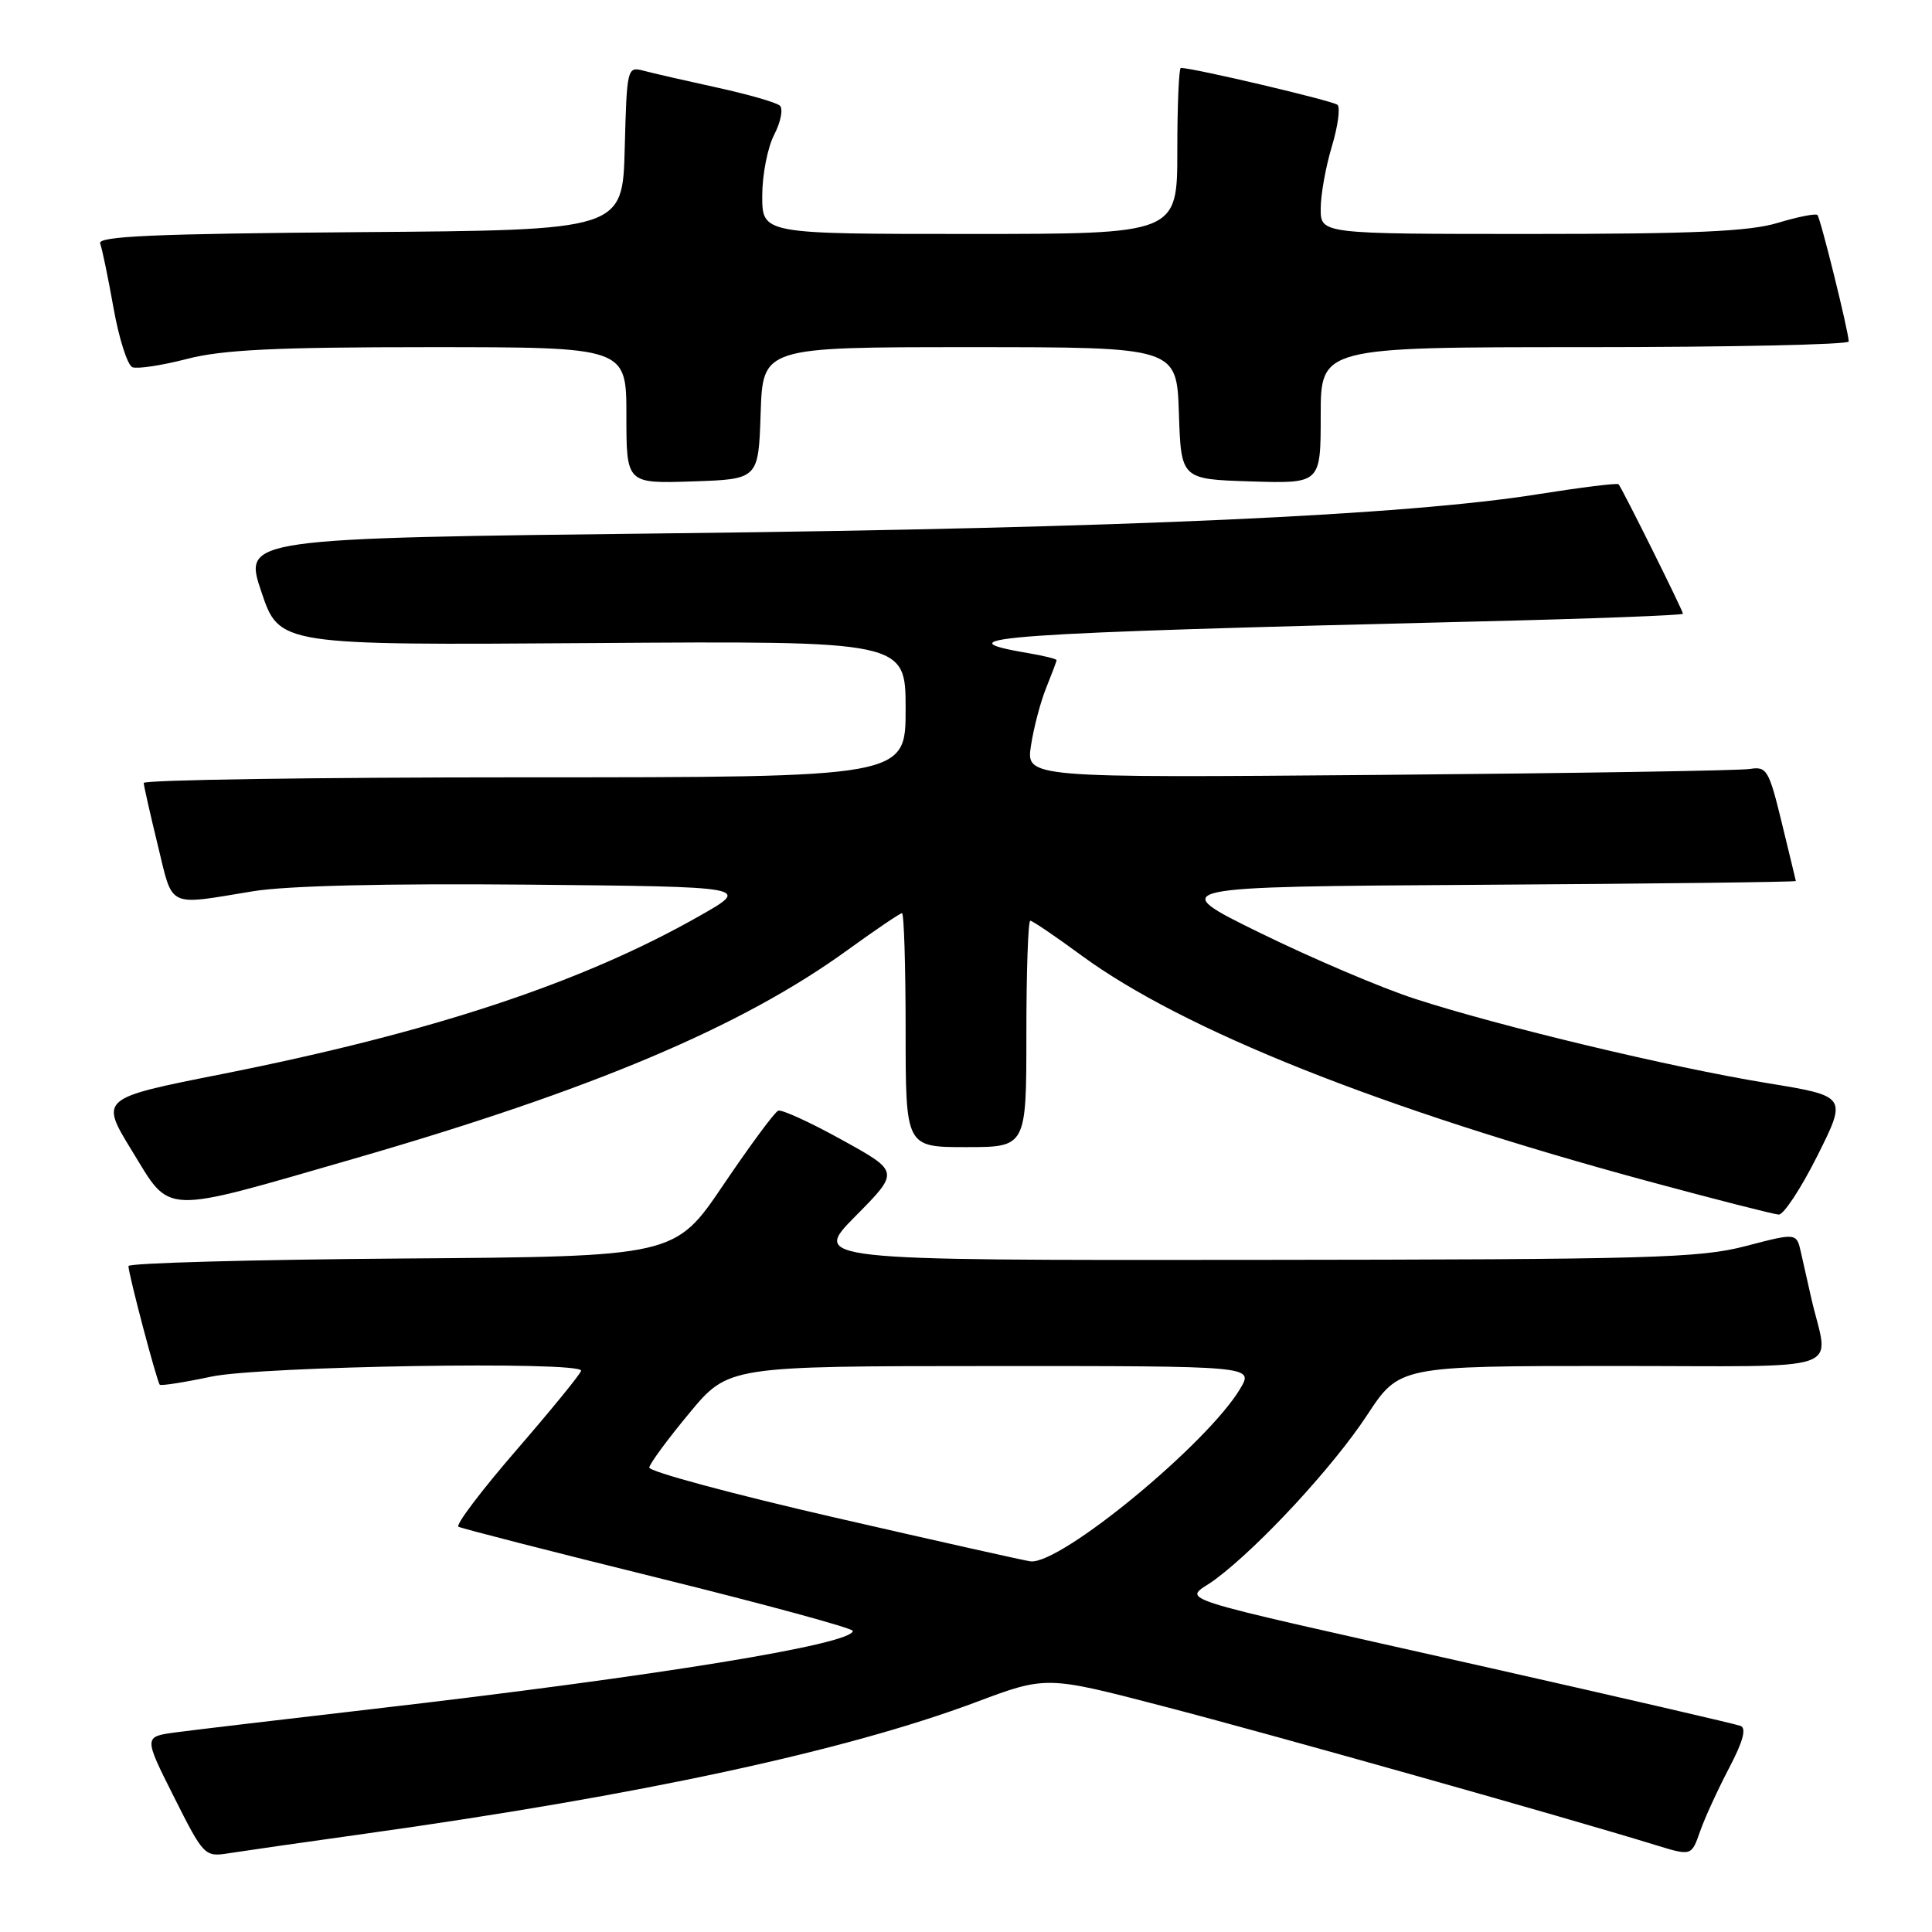 <?xml version="1.0" encoding="UTF-8" standalone="no"?>
<!DOCTYPE svg PUBLIC "-//W3C//DTD SVG 1.1//EN" "http://www.w3.org/Graphics/SVG/1.1/DTD/svg11.dtd" >
<svg xmlns="http://www.w3.org/2000/svg" xmlns:xlink="http://www.w3.org/1999/xlink" version="1.1" viewBox="0 0 256 256">
 <g >
 <path fill="currentColor"
d=" M 48.50 242.96 C 84.76 237.89 112.04 232.01 129.25 225.57 C 138.63 222.05 138.63 222.05 154.07 226.07 C 168.06 229.70 207.36 240.78 219.31 244.46 C 224.12 245.94 224.12 245.94 225.25 242.72 C 225.86 240.95 227.60 237.17 229.09 234.32 C 230.96 230.77 231.44 229.00 230.63 228.69 C 229.98 228.44 215.06 224.99 197.47 221.02 C 152.61 210.91 156.99 212.32 161.07 209.25 C 166.98 204.82 176.65 194.34 181.13 187.54 C 185.42 181.00 185.42 181.00 213.73 181.00 C 245.53 181.00 242.31 182.10 240.00 172.00 C 239.56 170.07 238.94 167.34 238.63 165.93 C 238.05 163.35 238.05 163.35 231.28 165.12 C 225.19 166.71 218.59 166.89 166.03 166.94 C 107.56 167.00 107.56 167.00 113.38 161.12 C 119.19 155.25 119.19 155.25 111.58 151.05 C 107.40 148.73 103.59 146.99 103.12 147.17 C 102.65 147.35 99.38 151.78 95.85 157.00 C 89.43 166.50 89.43 166.50 53.22 166.76 C 33.30 166.91 17.01 167.36 17.02 167.76 C 17.04 168.91 20.81 183.14 21.17 183.48 C 21.35 183.65 24.42 183.17 28.00 182.41 C 34.59 181.02 77.00 180.33 77.00 181.62 C 77.00 181.96 73.17 186.66 68.50 192.06 C 63.82 197.46 60.33 202.07 60.75 202.30 C 61.16 202.53 73.09 205.59 87.25 209.09 C 101.41 212.59 113.00 215.75 113.00 216.10 C 113.00 217.87 87.09 222.09 49.50 226.44 C 37.40 227.84 25.60 229.24 23.27 229.55 C 19.04 230.12 19.04 230.12 23.05 238.10 C 26.98 245.92 27.13 246.07 30.28 245.57 C 32.05 245.29 40.25 244.11 48.50 242.96 Z  M 240.82 153.13 C 244.76 145.25 244.76 145.25 234.13 143.51 C 221.51 141.45 198.69 135.99 187.50 132.35 C 183.10 130.93 173.88 127.00 167.00 123.63 C 154.50 117.50 154.50 117.50 196.25 117.24 C 219.21 117.10 237.98 116.87 237.96 116.74 C 237.93 116.61 237.10 113.12 236.09 109.00 C 234.40 102.04 234.10 101.53 231.88 101.89 C 230.57 102.11 208.45 102.46 182.73 102.68 C 135.96 103.07 135.96 103.07 136.61 98.79 C 136.97 96.43 137.88 92.98 138.63 91.13 C 139.38 89.27 140.00 87.63 140.00 87.47 C 140.00 87.31 138.30 86.89 136.23 86.54 C 124.01 84.47 132.51 83.88 195.75 82.35 C 210.74 81.99 223.00 81.53 223.00 81.32 C 223.00 80.91 214.93 64.68 214.47 64.17 C 214.30 63.98 209.52 64.58 203.83 65.48 C 186.31 68.28 148.98 69.97 89.37 70.66 C 32.24 71.32 32.24 71.32 34.63 78.41 C 37.01 85.50 37.01 85.50 78.51 85.21 C 120.00 84.92 120.00 84.92 120.00 93.96 C 120.00 103.00 120.00 103.00 69.50 103.00 C 41.72 103.00 19.02 103.34 19.04 103.75 C 19.07 104.16 19.90 107.88 20.91 112.00 C 22.96 120.43 22.03 119.98 33.50 118.10 C 37.97 117.36 51.16 117.05 70.00 117.22 C 99.50 117.50 99.50 117.50 92.70 121.36 C 77.12 130.22 57.27 136.79 29.36 142.33 C 13.22 145.53 13.22 145.53 17.50 152.51 C 22.73 161.03 21.10 160.98 46.84 153.55 C 78.48 144.41 98.27 136.05 112.27 125.91 C 116.00 123.21 119.26 121.00 119.52 121.00 C 119.78 121.00 120.00 127.97 120.00 136.50 C 120.00 152.00 120.00 152.00 128.00 152.00 C 136.00 152.00 136.00 152.00 136.00 137.00 C 136.00 128.75 136.23 122.00 136.52 122.00 C 136.80 122.00 139.84 124.06 143.27 126.58 C 156.80 136.51 182.99 146.94 218.50 156.55 C 227.30 158.93 235.03 160.90 235.69 160.94 C 236.34 160.97 238.65 157.46 240.82 153.13 Z  M 100.79 54.75 C 101.08 46.00 101.08 46.00 128.50 46.00 C 155.92 46.00 155.92 46.00 156.21 54.75 C 156.50 63.50 156.50 63.50 165.75 63.79 C 175.00 64.08 175.00 64.08 175.00 55.04 C 175.00 46.00 175.00 46.00 210.00 46.00 C 229.25 46.00 244.98 45.66 244.97 45.25 C 244.90 43.75 241.22 28.89 240.82 28.49 C 240.59 28.26 238.22 28.73 235.54 29.54 C 231.78 30.67 224.40 31.00 202.84 31.00 C 175.00 31.00 175.00 31.00 175.00 27.66 C 175.00 25.82 175.66 22.12 176.47 19.43 C 177.28 16.74 177.62 14.25 177.22 13.89 C 176.64 13.36 158.14 9.00 156.47 9.00 C 156.21 9.00 156.00 13.95 156.00 20.00 C 156.00 31.00 156.00 31.00 128.50 31.00 C 101.00 31.00 101.00 31.00 101.00 25.95 C 101.00 23.17 101.71 19.52 102.59 17.84 C 103.46 16.15 103.79 14.43 103.34 14.00 C 102.88 13.58 99.12 12.50 95.00 11.60 C 90.88 10.70 86.50 9.70 85.28 9.37 C 83.11 8.80 83.06 8.98 82.78 19.64 C 82.50 30.50 82.50 30.50 47.65 30.76 C 20.46 30.97 12.90 31.30 13.27 32.26 C 13.53 32.94 14.33 36.81 15.05 40.85 C 15.77 44.89 16.90 48.41 17.55 48.66 C 18.21 48.91 21.46 48.42 24.77 47.56 C 29.48 46.34 36.49 46.00 56.89 46.00 C 83.00 46.00 83.00 46.00 83.00 55.04 C 83.00 64.08 83.00 64.08 91.75 63.79 C 100.50 63.50 100.50 63.50 100.79 54.75 Z  M 110.70 201.10 C 97.07 197.97 85.96 194.98 86.03 194.45 C 86.10 193.93 88.48 190.69 91.33 187.26 C 96.50 181.02 96.50 181.02 131.31 181.01 C 166.11 181.00 166.11 181.00 164.35 183.98 C 160.06 191.24 140.59 207.30 136.56 206.89 C 135.98 206.84 124.34 204.23 110.70 201.10 Z "/>
</g>
</svg>